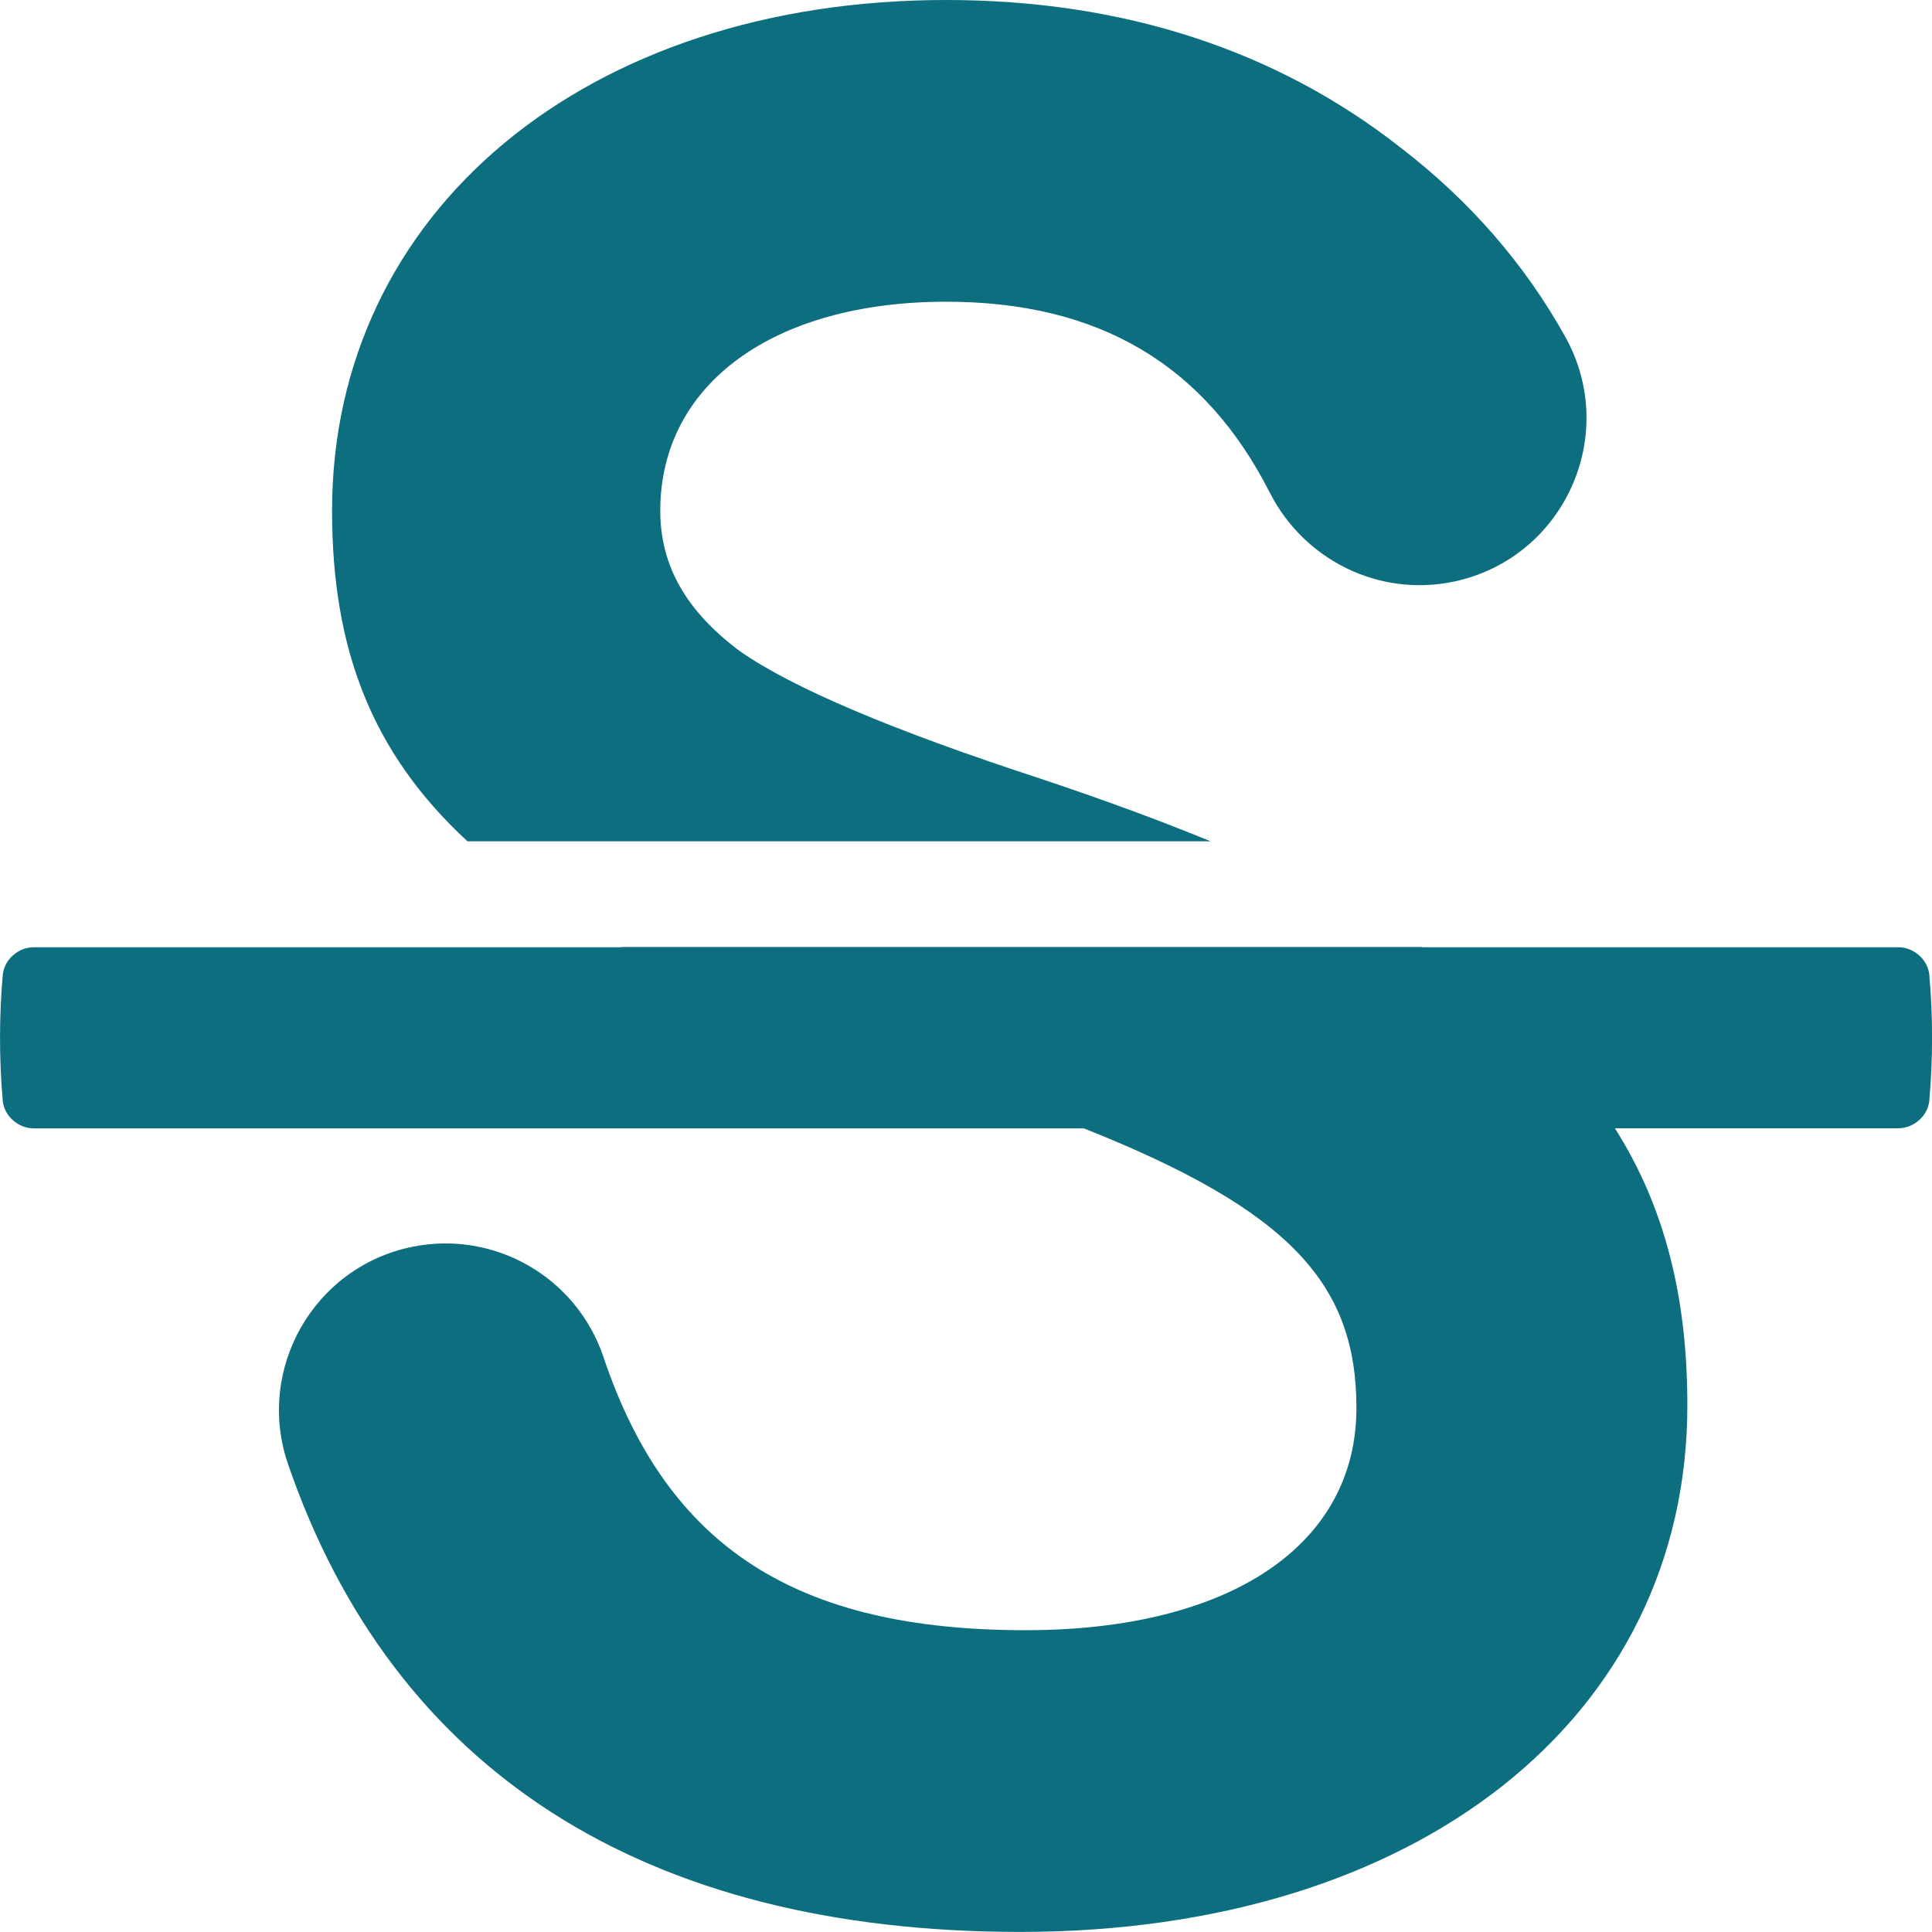 <svg width="24" height="24" viewBox="0 0 24 24" fill="none" xmlns="http://www.w3.org/2000/svg">
<g clip-path="url(#clip0_134_237)">
<path d="M23.582 11.767H17.671C17.671 11.767 17.667 11.765 17.666 11.764H7.721C7.721 11.764 7.725 11.766 7.726 11.767H0.418C0.226 11.767 0.051 11.922 0.034 12.113C-0.011 12.631 -0.011 13.153 0.034 13.671C0.05 13.862 0.226 14.017 0.418 14.017H13.464C16.034 15.038 16.85 15.956 16.85 17.49C16.85 19.2 15.271 20.251 12.74 20.251C9.909 20.251 8.295 19.235 7.497 16.859C7.164 15.868 6.147 15.28 5.123 15.488C3.897 15.737 3.172 17.009 3.579 18.191C4.885 21.984 7.983 23.999 12.675 23.999C17.607 23.999 20.961 21.336 20.961 17.457C20.961 16.125 20.686 15.001 20.061 14.016H23.583C23.774 14.016 23.95 13.861 23.967 13.67C24.012 13.152 24.012 12.63 23.967 12.112C23.95 11.921 23.774 11.767 23.583 11.767L23.582 11.767Z" fill="#0C6E7F"/>
<path d="M11.753 3.748C13.643 3.748 14.962 4.522 15.774 6.12C16.204 6.963 17.138 7.421 18.064 7.224C19.428 6.933 20.123 5.406 19.446 4.187C18.944 3.284 18.263 2.5 17.408 1.841C15.863 0.625 13.956 0 11.753 0C7.282 0 4.125 2.63 4.125 6.345C4.125 8.049 4.61 9.346 5.807 10.451H15.039C14.39 10.185 13.68 9.924 12.904 9.666C11.095 9.074 9.846 8.548 9.188 8.087C8.53 7.594 8.202 7.035 8.202 6.345C8.202 4.767 9.615 3.748 11.753 3.748V3.748Z" fill="#0C6E7F"/>
</g>
<defs>
<clipPath id="clip0_134_237">
<rect width="24" height="24" fill="white"/>
</clipPath>
</defs>
</svg>
